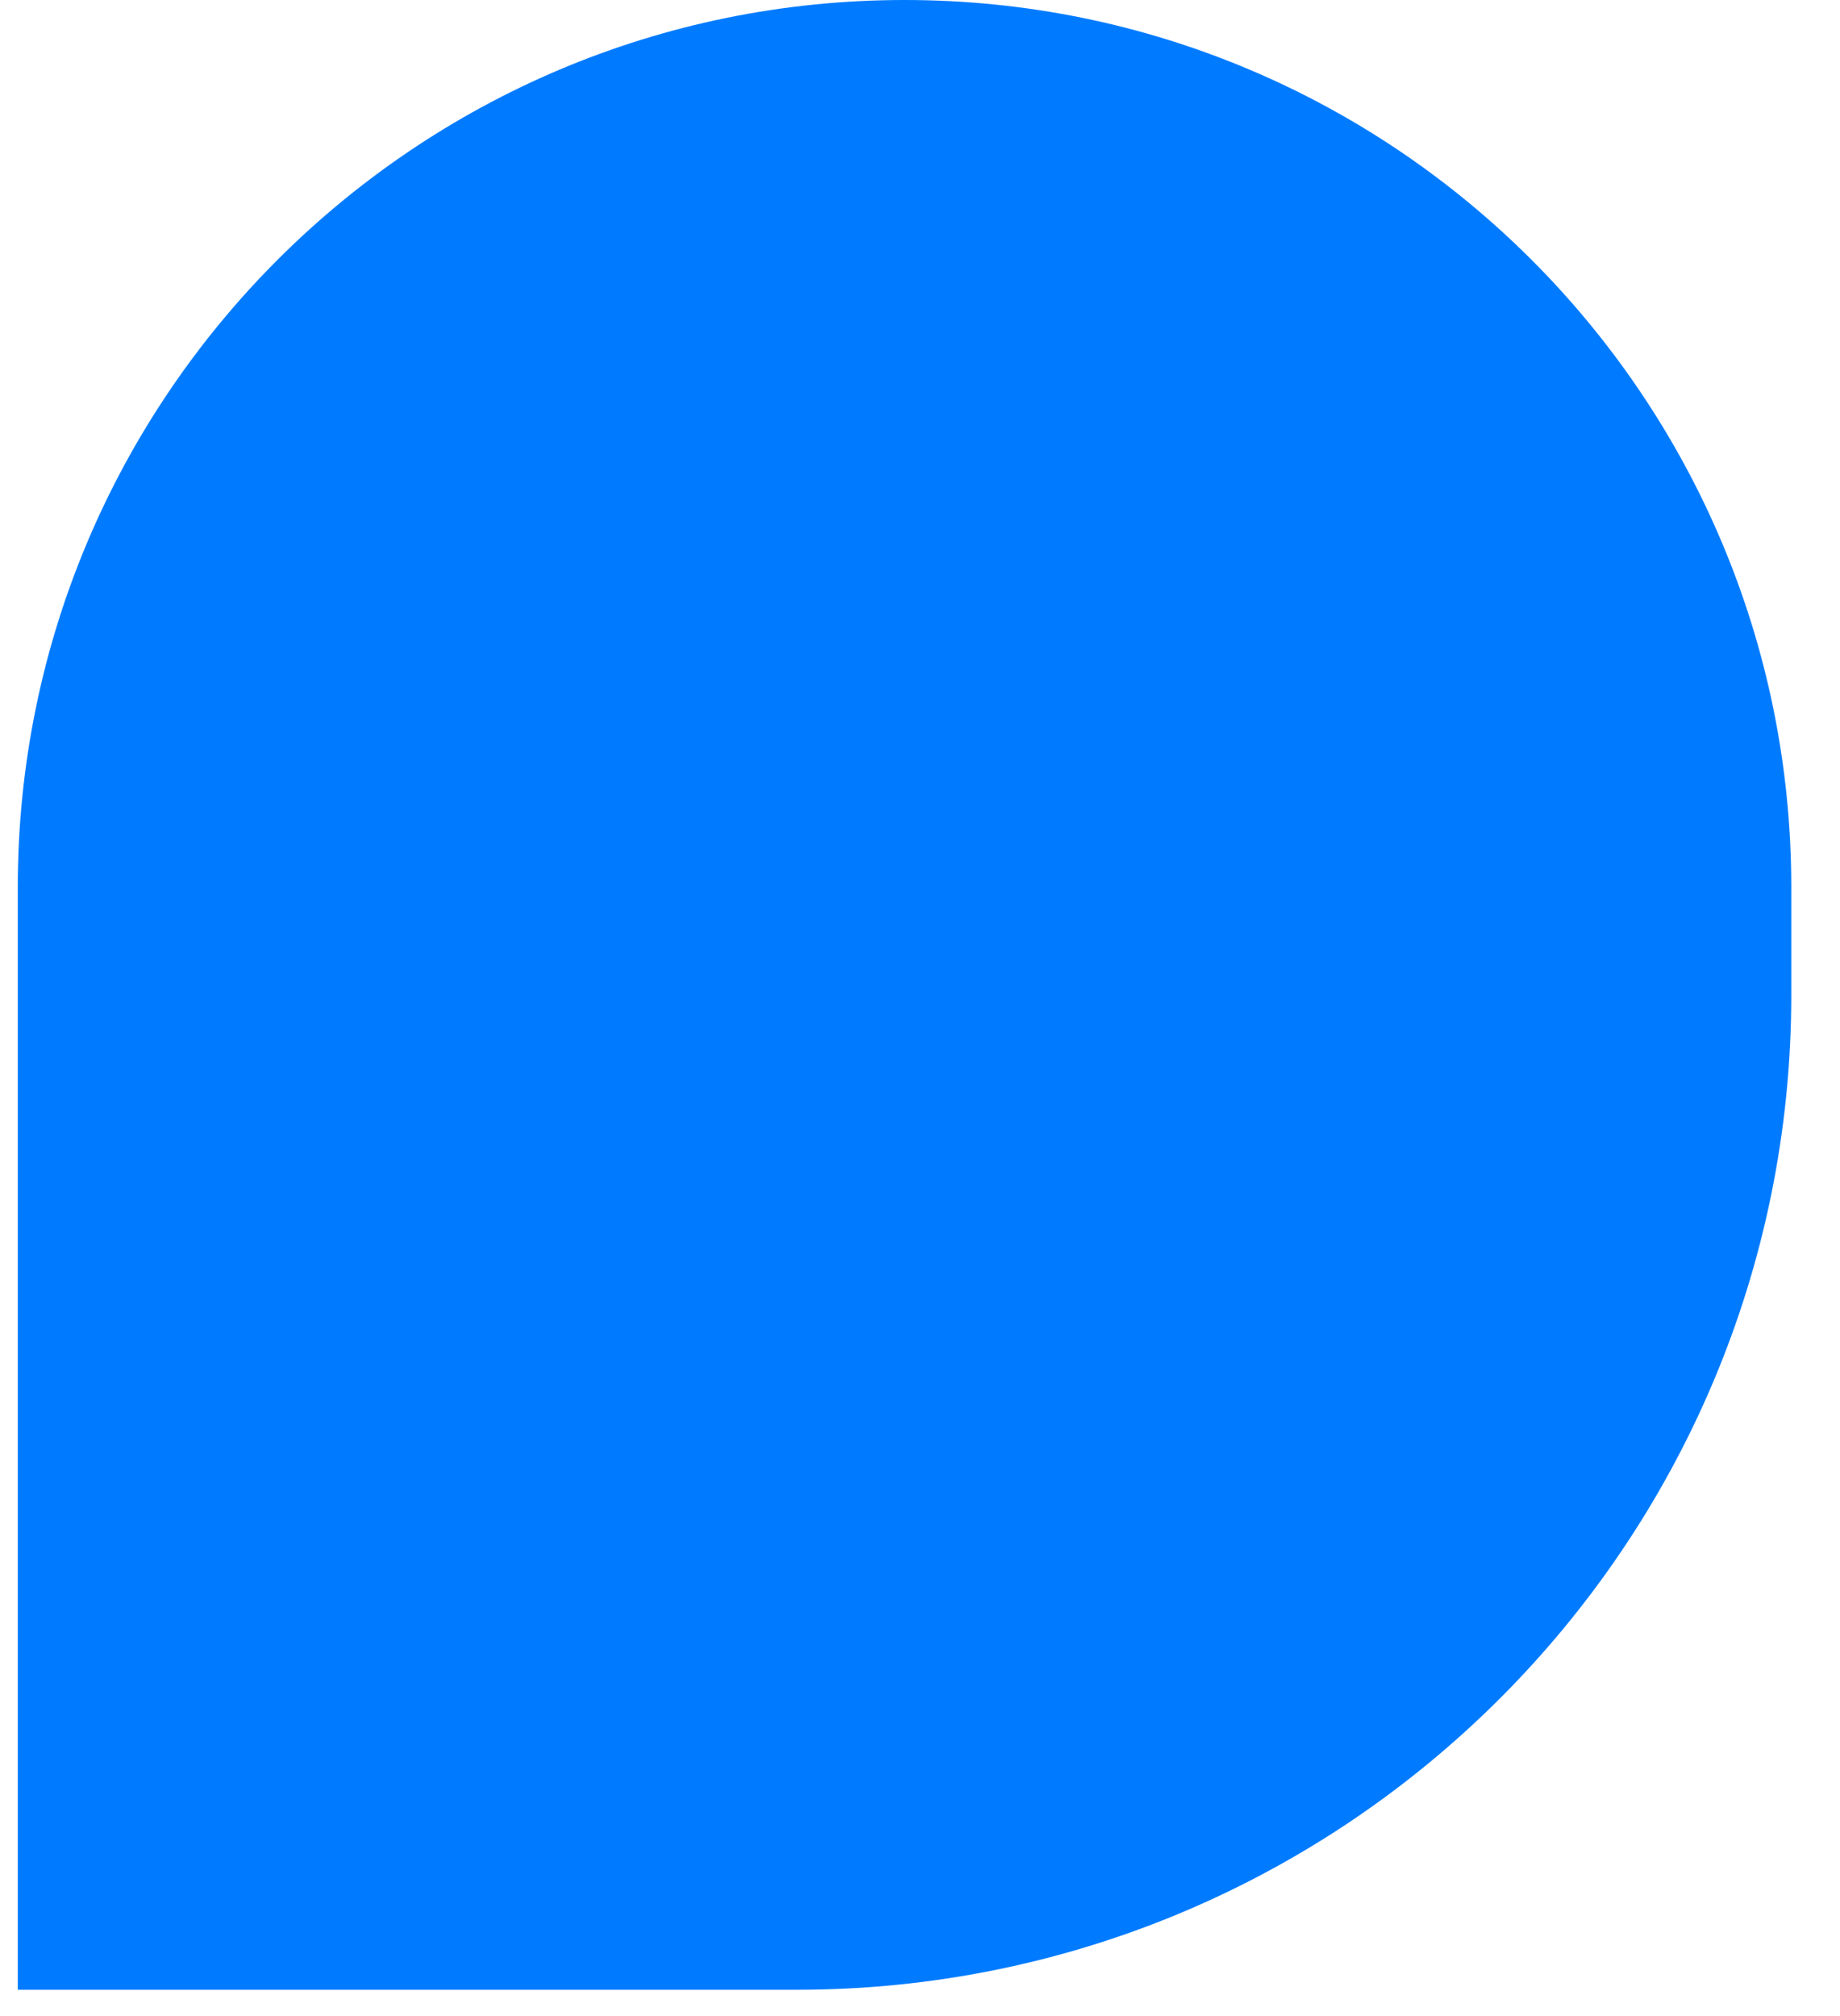 <svg width="21" height="23" viewBox="0 0 21 23" fill="none" xmlns="http://www.w3.org/2000/svg">
<path d="M0.203 10.12C0.203 4.531 4.734 0 10.324 0V0C15.913 0 20.444 4.531 20.444 10.12V11.35C20.444 17.618 15.363 22.7 9.094 22.7H0.203V10.12Z" fill="#007BFF"/>
</svg>
